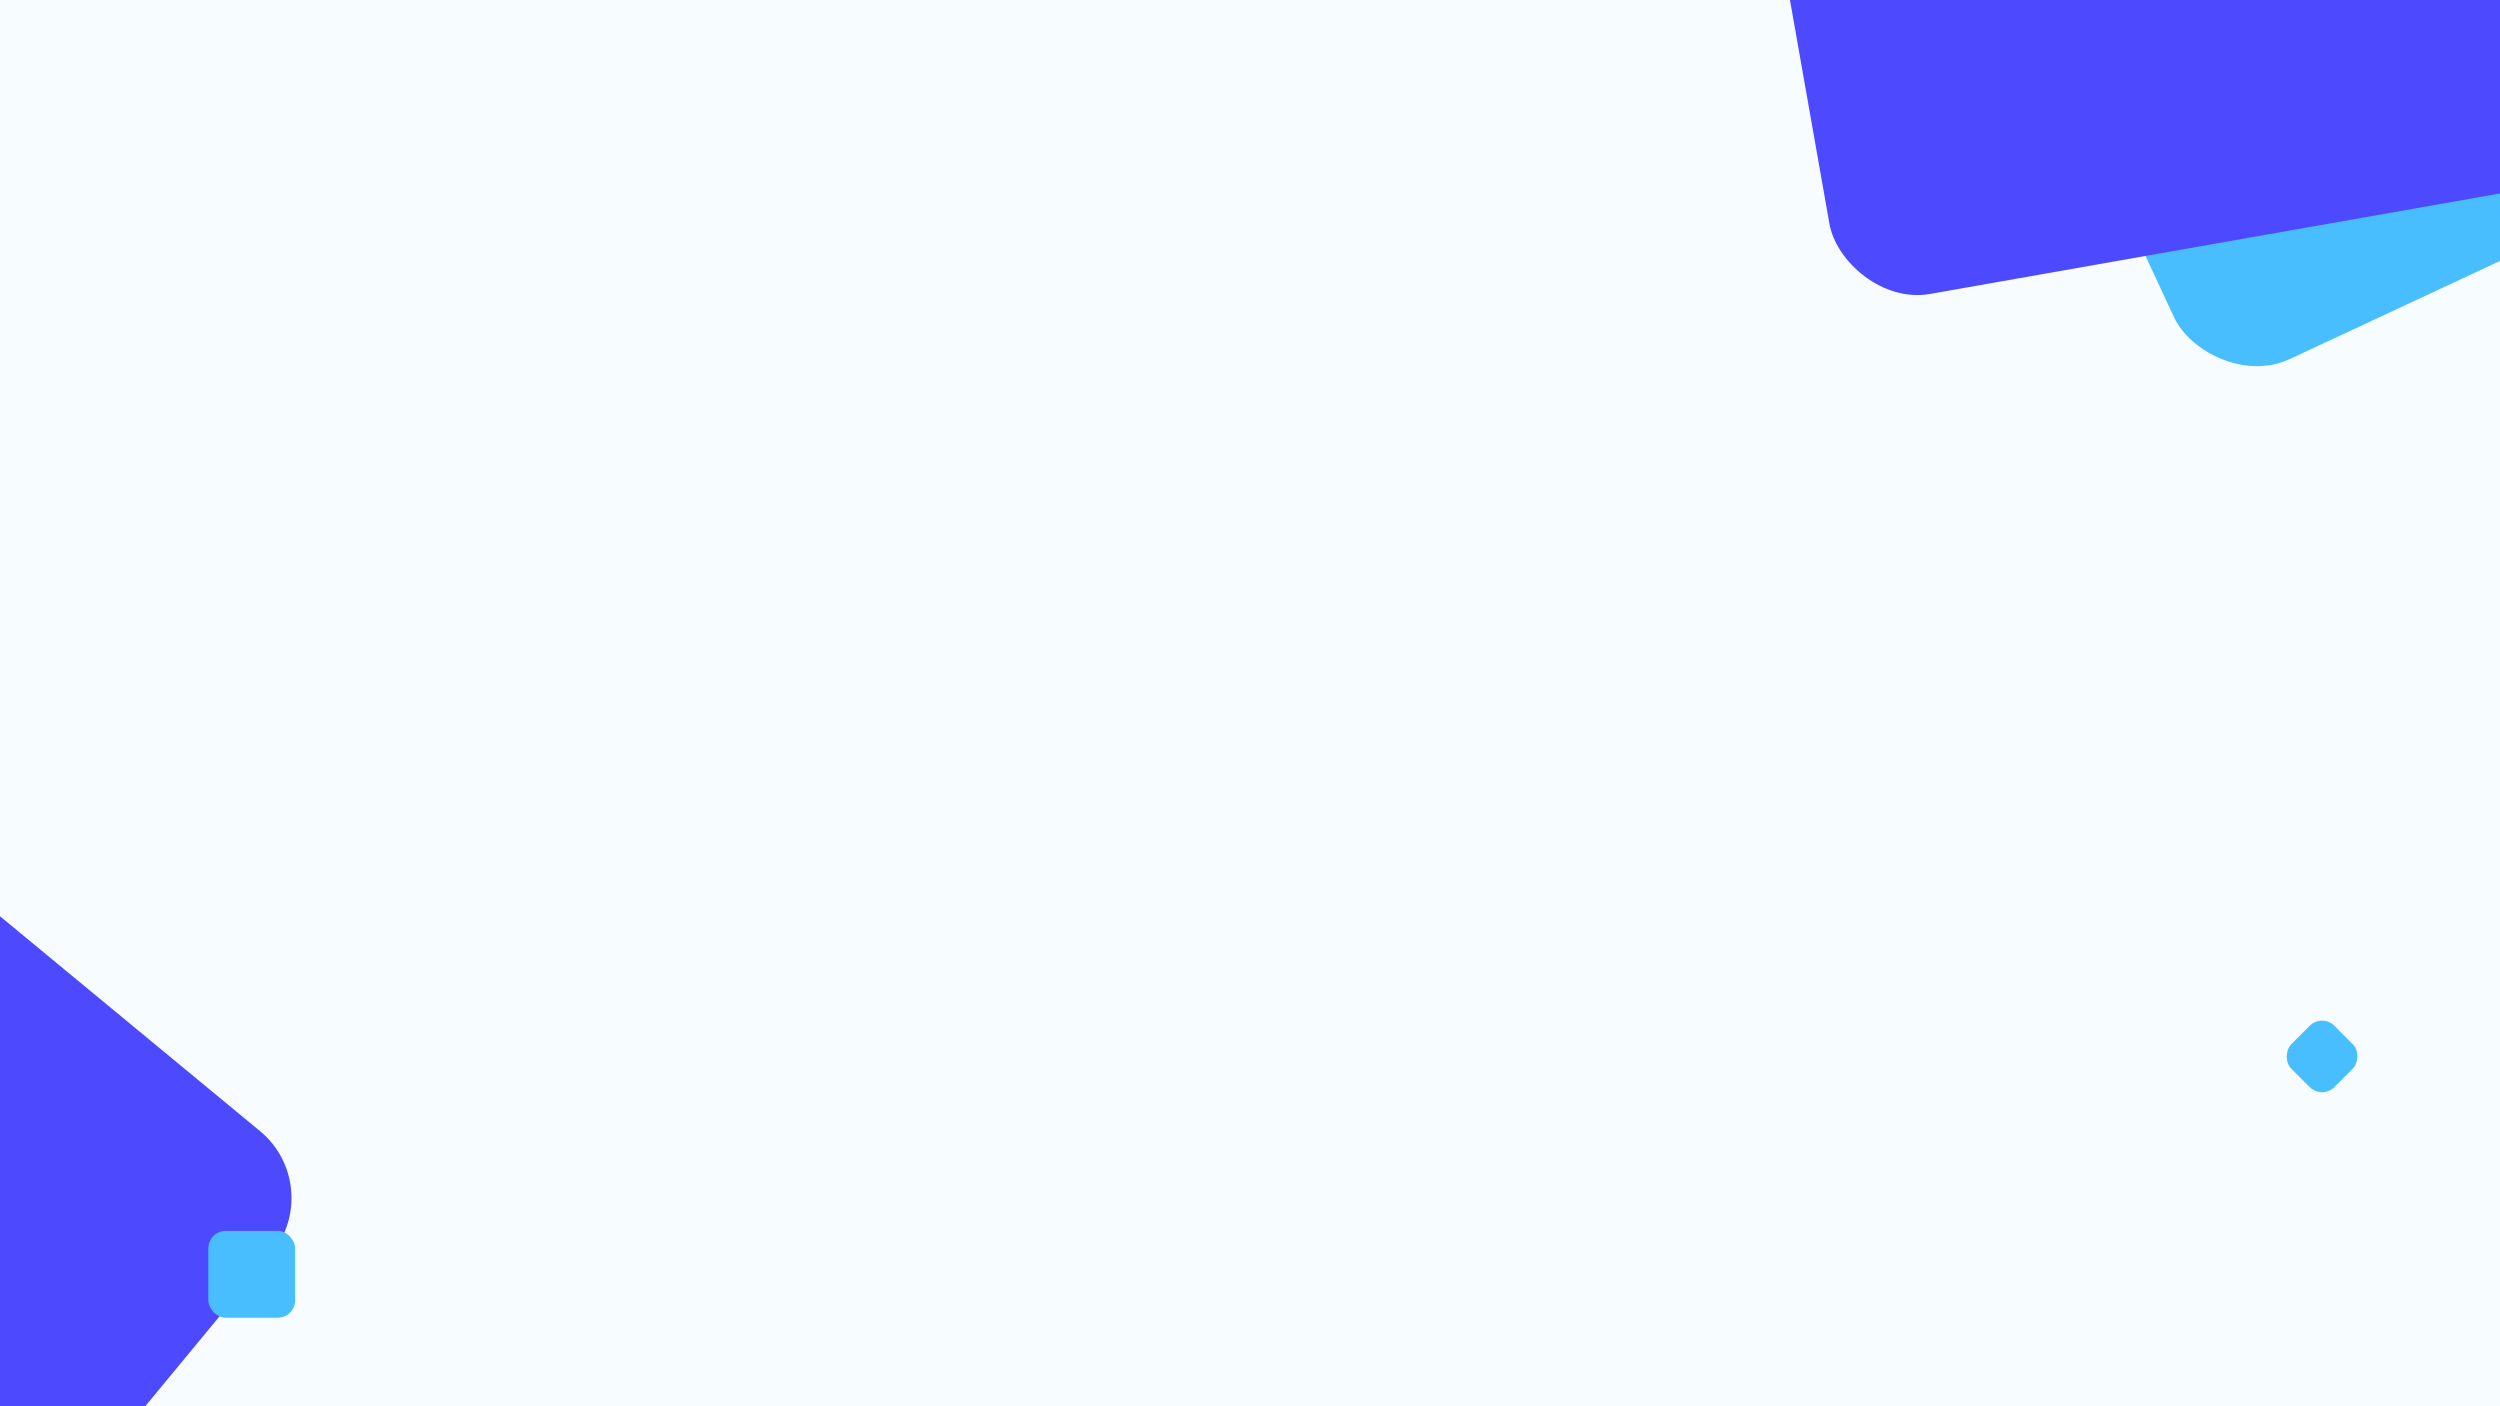 <svg width="1440" height="810" viewBox="0 0 1440 810" fill="none" xmlns="http://www.w3.org/2000/svg">
<rect width="1440" height="810" fill="#49BEFF" fill-opacity="0.05"/>
<rect x="956" y="-452.614" width="751" height="751" rx="50" transform="rotate(-25 956 -452.614)" fill="#49BEFF"/>
<rect x="932" y="-561.59" width="751" height="751" rx="50" transform="rotate(-10 932 -561.59)" fill="#4D49FF"/>
<rect x="-869" y="783.948" width="751" height="751" rx="50" transform="rotate(-50.435 -869 783.948)" fill="#4D49FF"/>
<rect x="120" y="709" width="50" height="50" rx="10" fill="#49BEFF"/>
<rect x="1337.5" y="583.751" width="35" height="35" rx="10" transform="rotate(45 1337.5 583.751)" fill="#49BEFF"/>
</svg>
